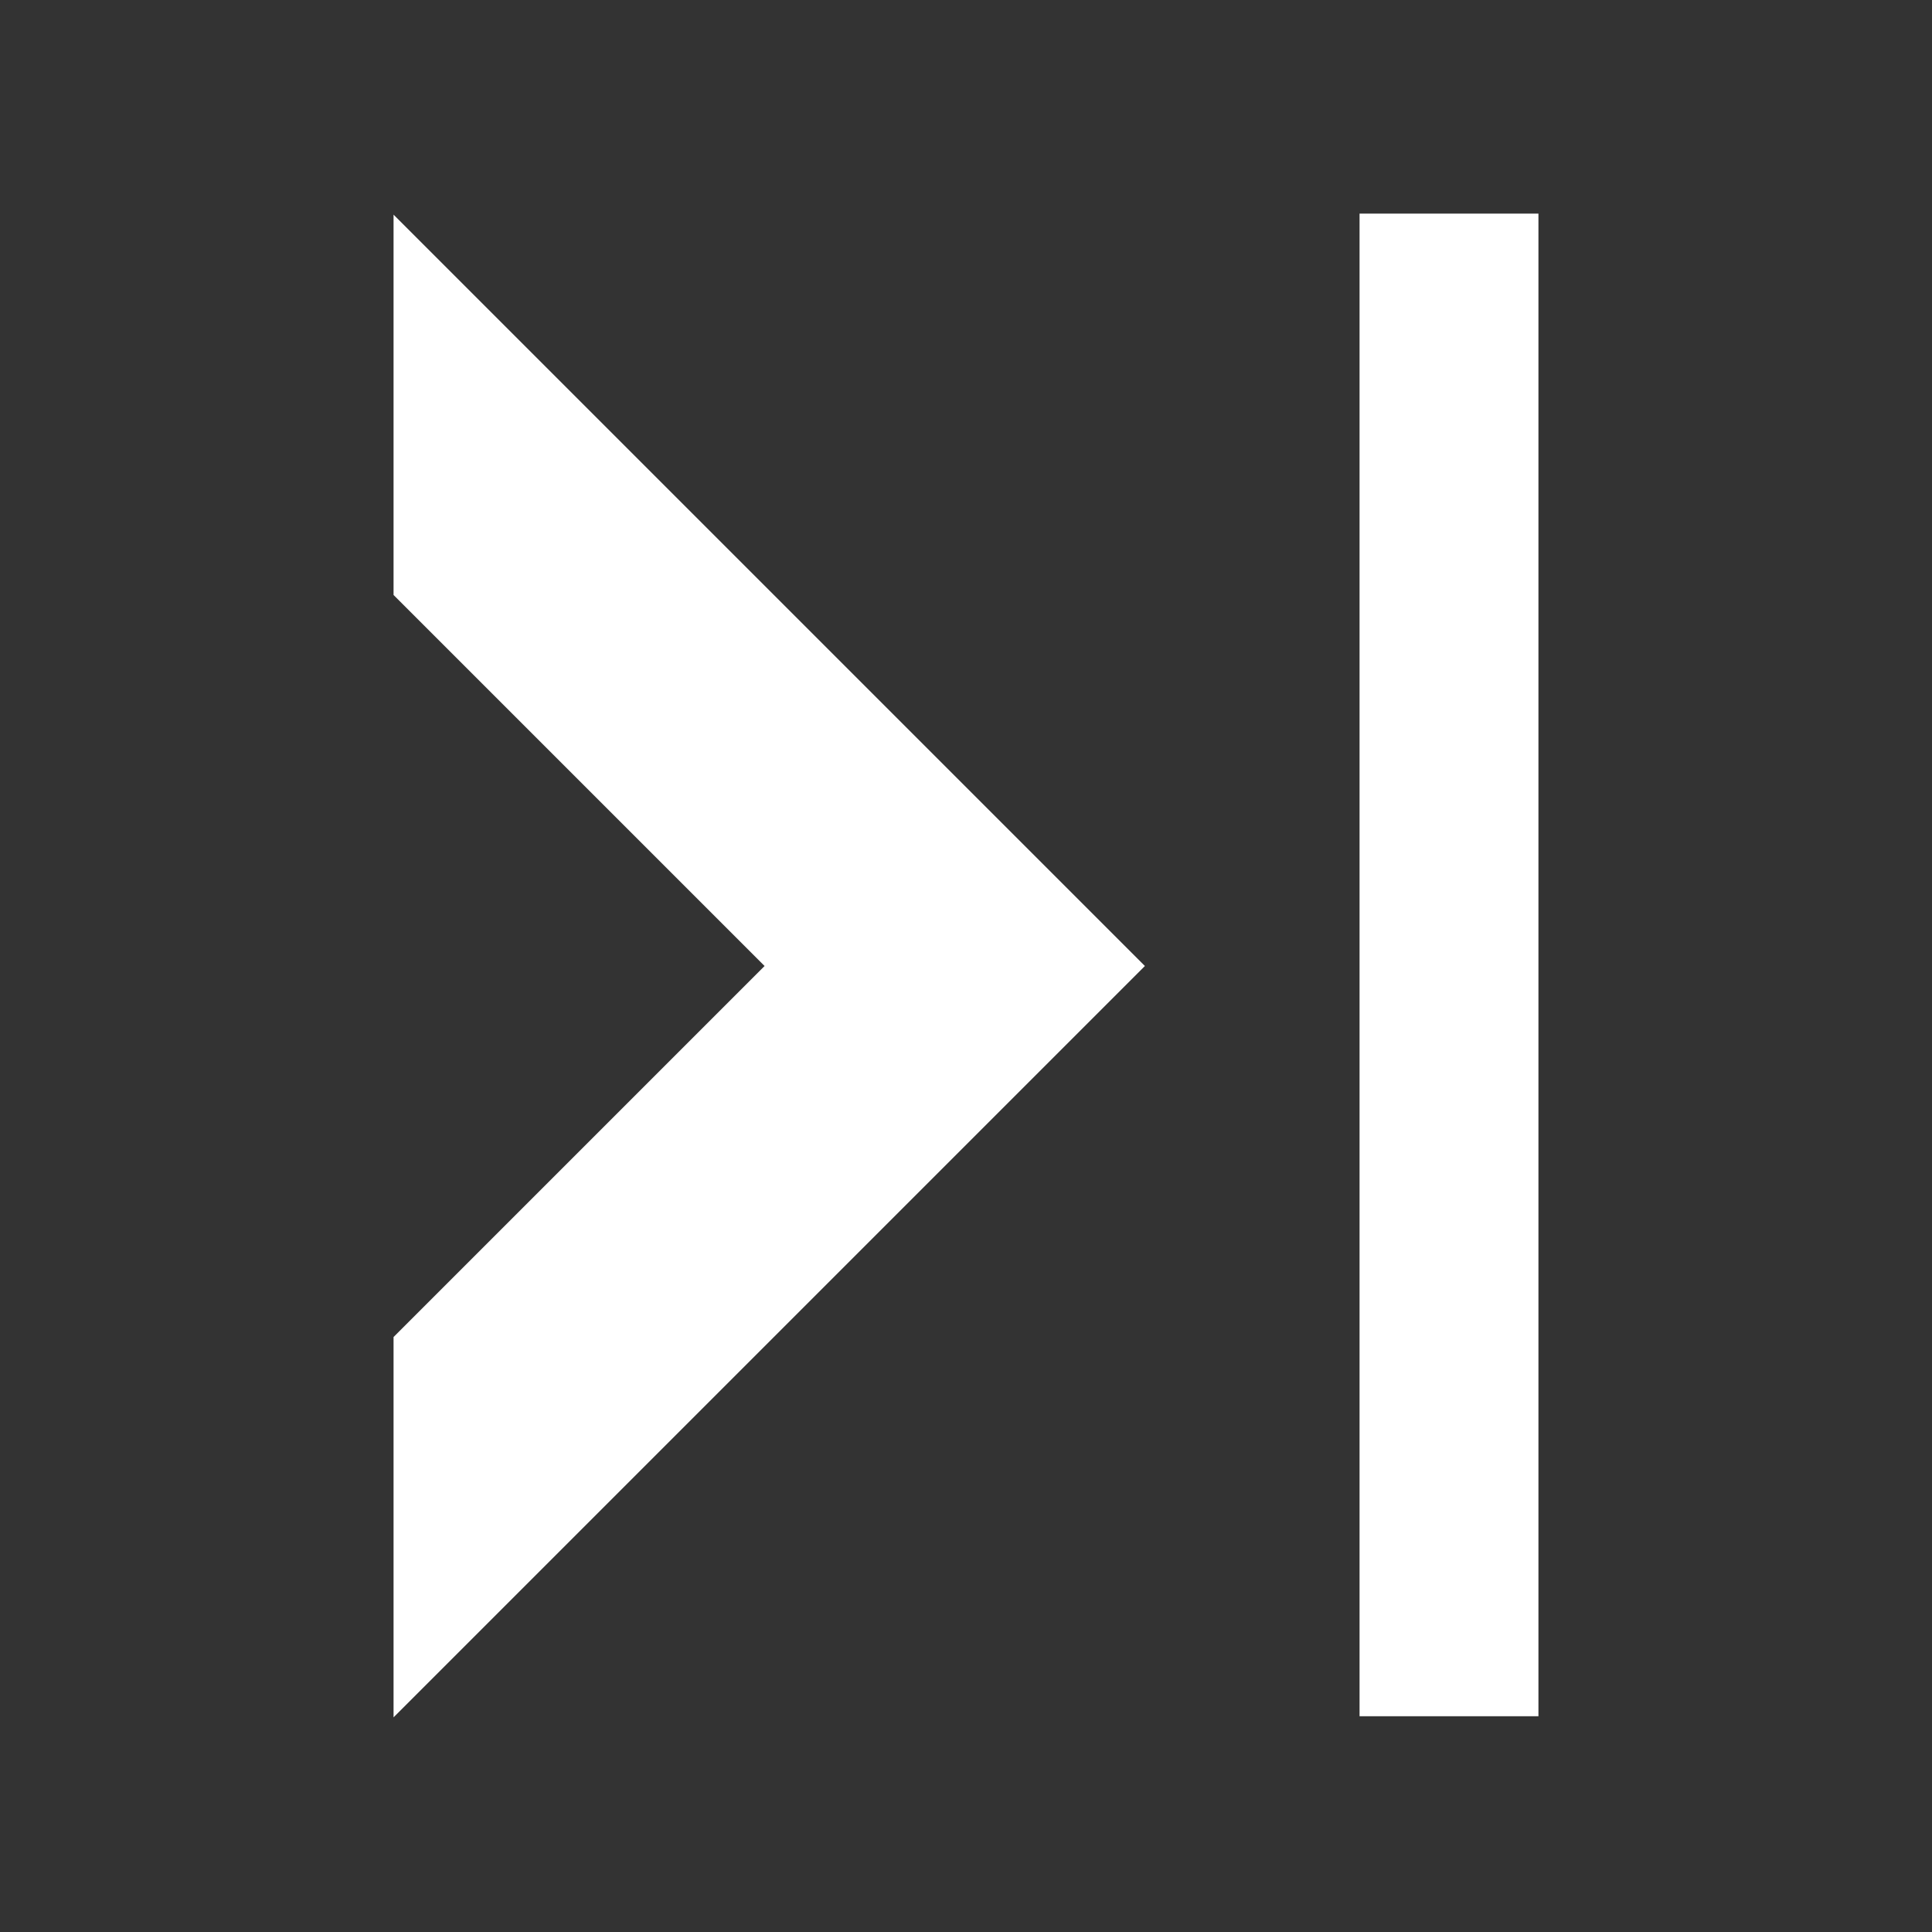 <svg xmlns="http://www.w3.org/2000/svg" viewBox="0 0 54 54"><rect x="0" y="0" width="54" height="54" fill="#333333" stroke="none"/><path d="M11 6v10.63L21.37 27 11 37.37V48l21-21L11 6zm27-.03h5v42h-5z" fill="#fff"/></svg>